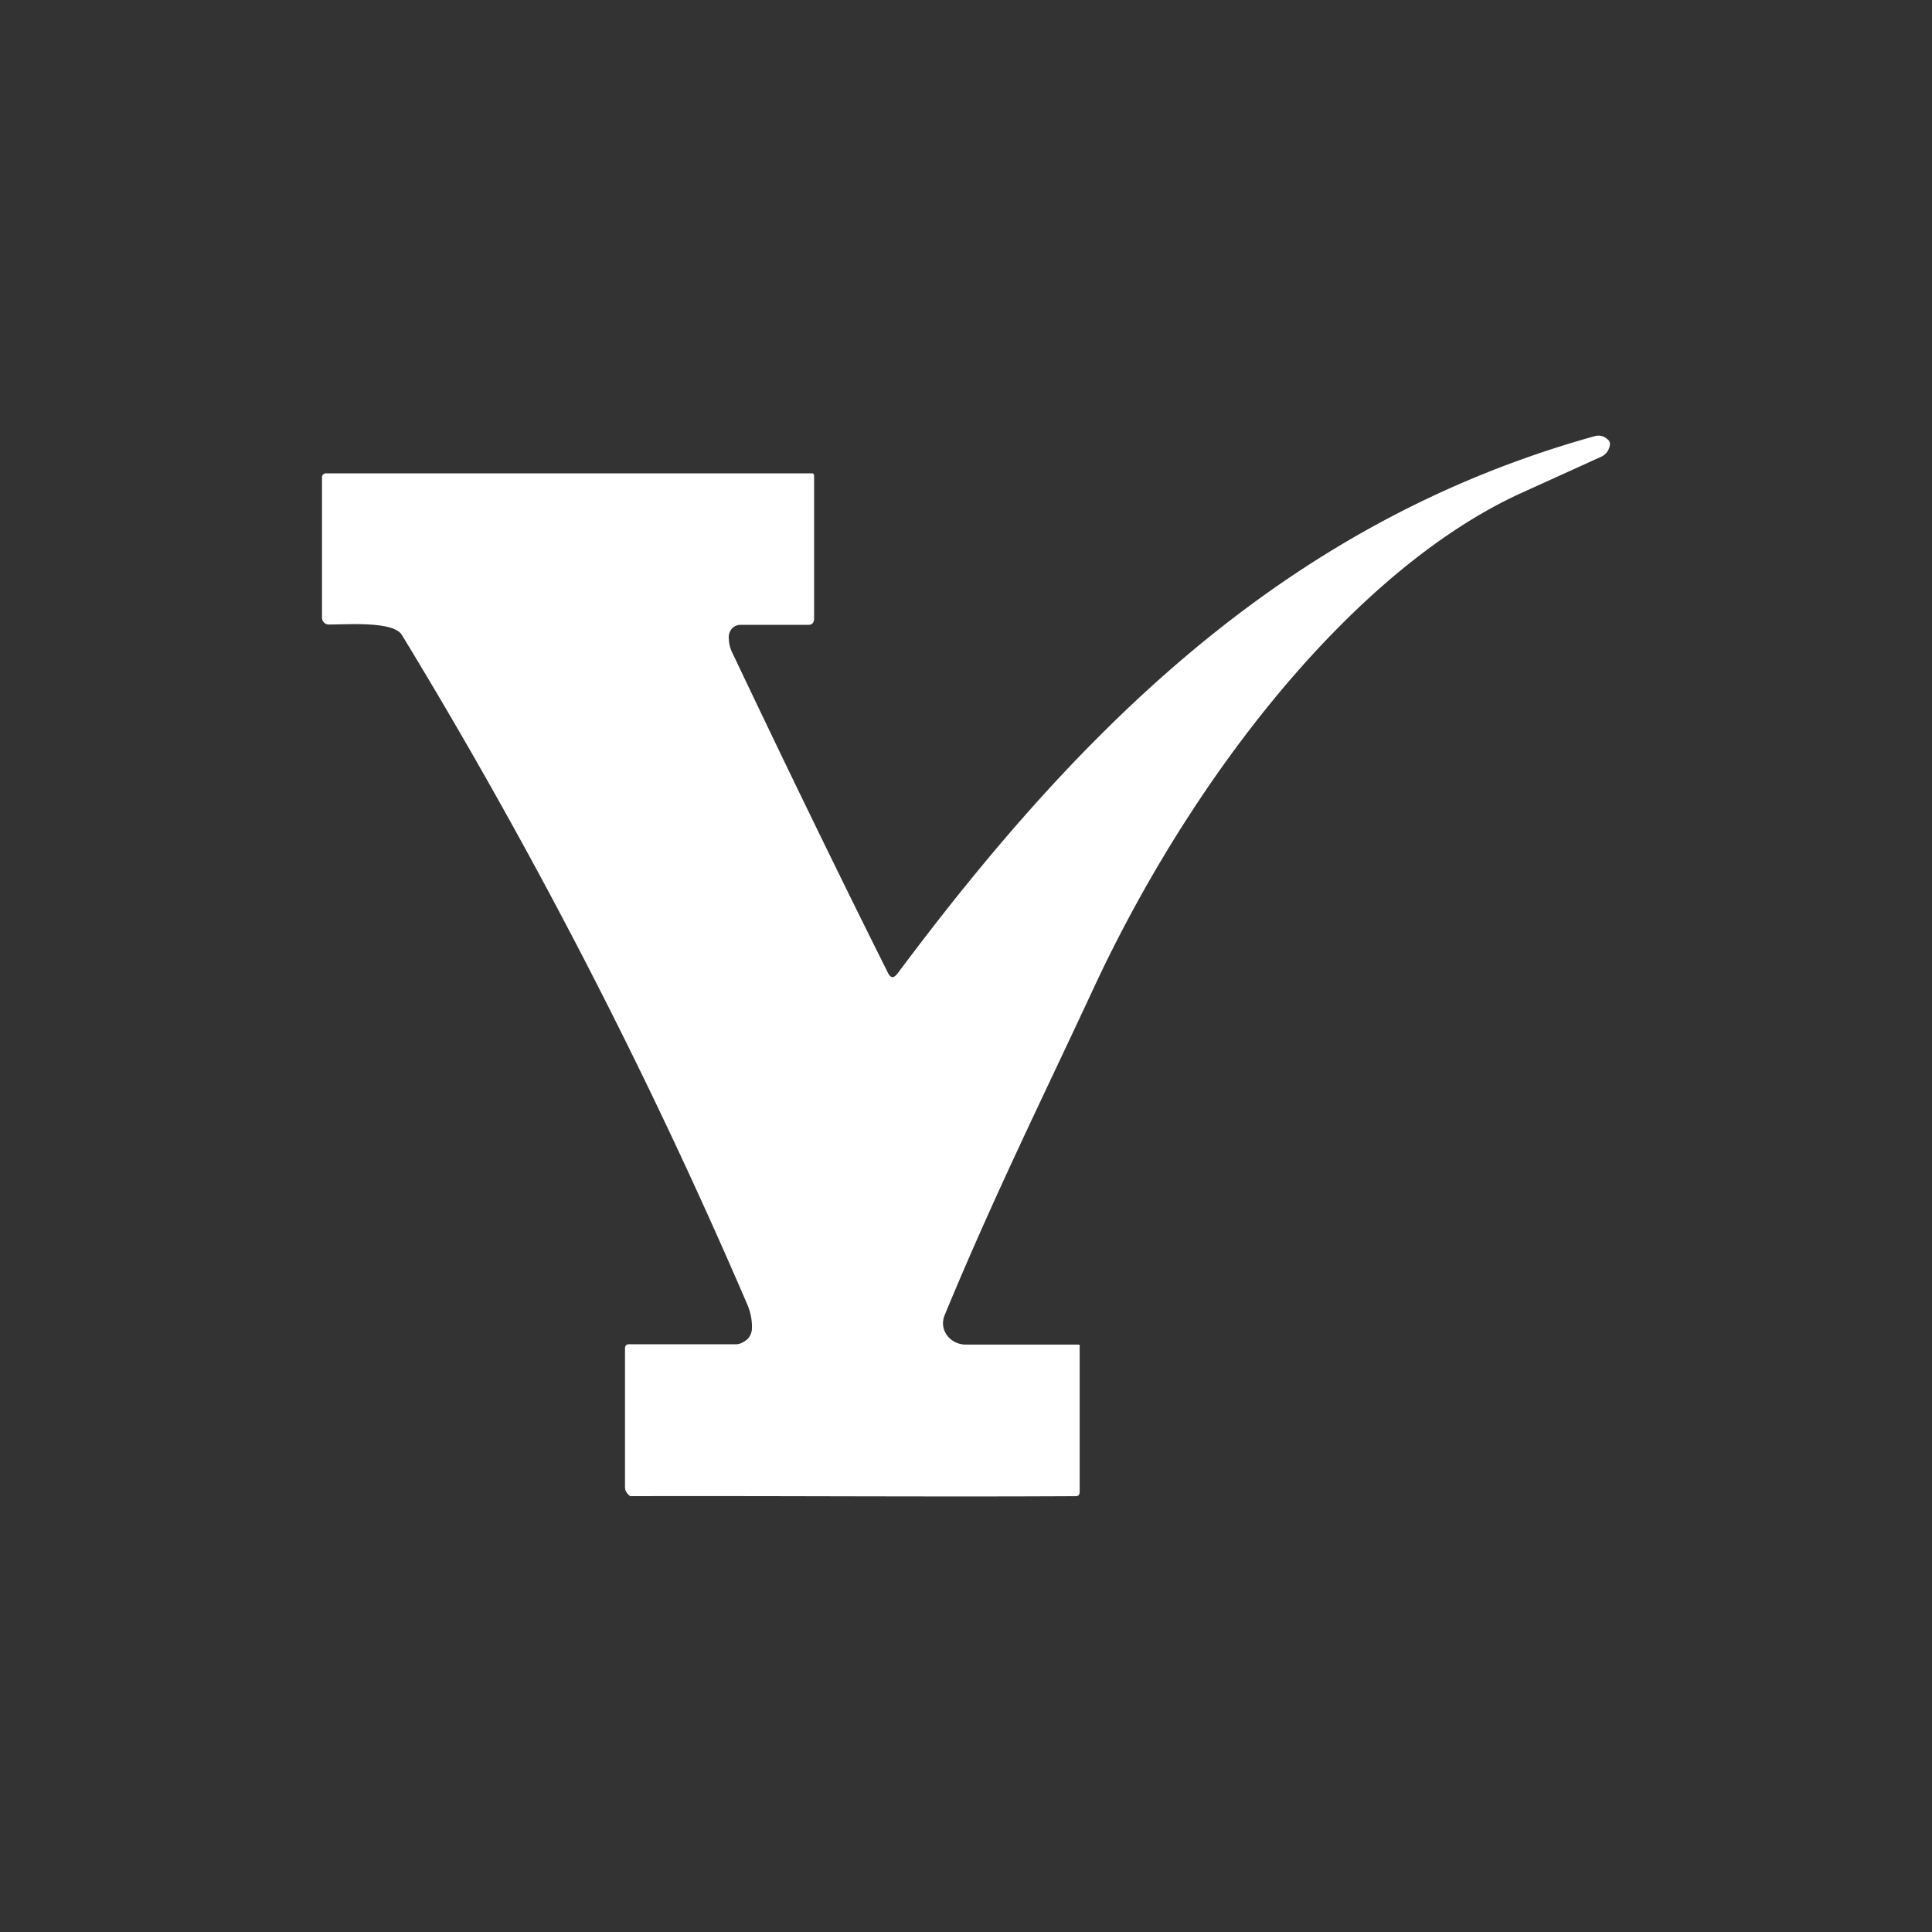 <svg xmlns="http://www.w3.org/2000/svg" width="24" height="24" fill="none" viewBox="0 0 24 24">
    <rect x="0" y="0" width="24" height="24" fill="#333333" stroke="none"/>
    <path fill="#fff" d="M11.144 12.101c2.315-3.106 4.88-5.628 8.663-6.682a.17.17 0 0 1 .099 0 .2.2 0 0 1 .085.06l.009.03a.19.19 0 0 1-.099.16l-1.035.47c-2.024.94-4.033 3.45-5.285 6.146-.621 1.336-1.237 2.579-1.844 4.047-.08.188.065.367.254.371h1.397c.033 0 .024.01.024.029v1.797c0 .033-.01.057-.047.057-1.718.01-3.803-.005-5.525 0-.024 0-.047-.033-.056-.047a.1.1 0 0 1-.02-.062V16.75c0-.037.02-.051.052-.051h1.328c.051 0 .098-.029.14-.062a.2.2 0 0 0 .057-.136.7.7 0 0 0-.056-.292 66.5 66.5 0 0 0-4.292-8.32c-.104-.174-.659-.131-.904-.131A.085.085 0 0 1 4 7.673V5.927q0-.019.014-.033a.05.05 0 0 1 .038-.014h6.047l.014.019v1.783c0 .047-.019.08-.07.08h-.838A.15.15 0 0 0 9.1 7.8a.16.16 0 0 0-.047.108c0 .066.01.127.038.188.626 1.318 1.27 2.65 1.943 3.996.033.06.066.06.108.01"/>
</svg>
